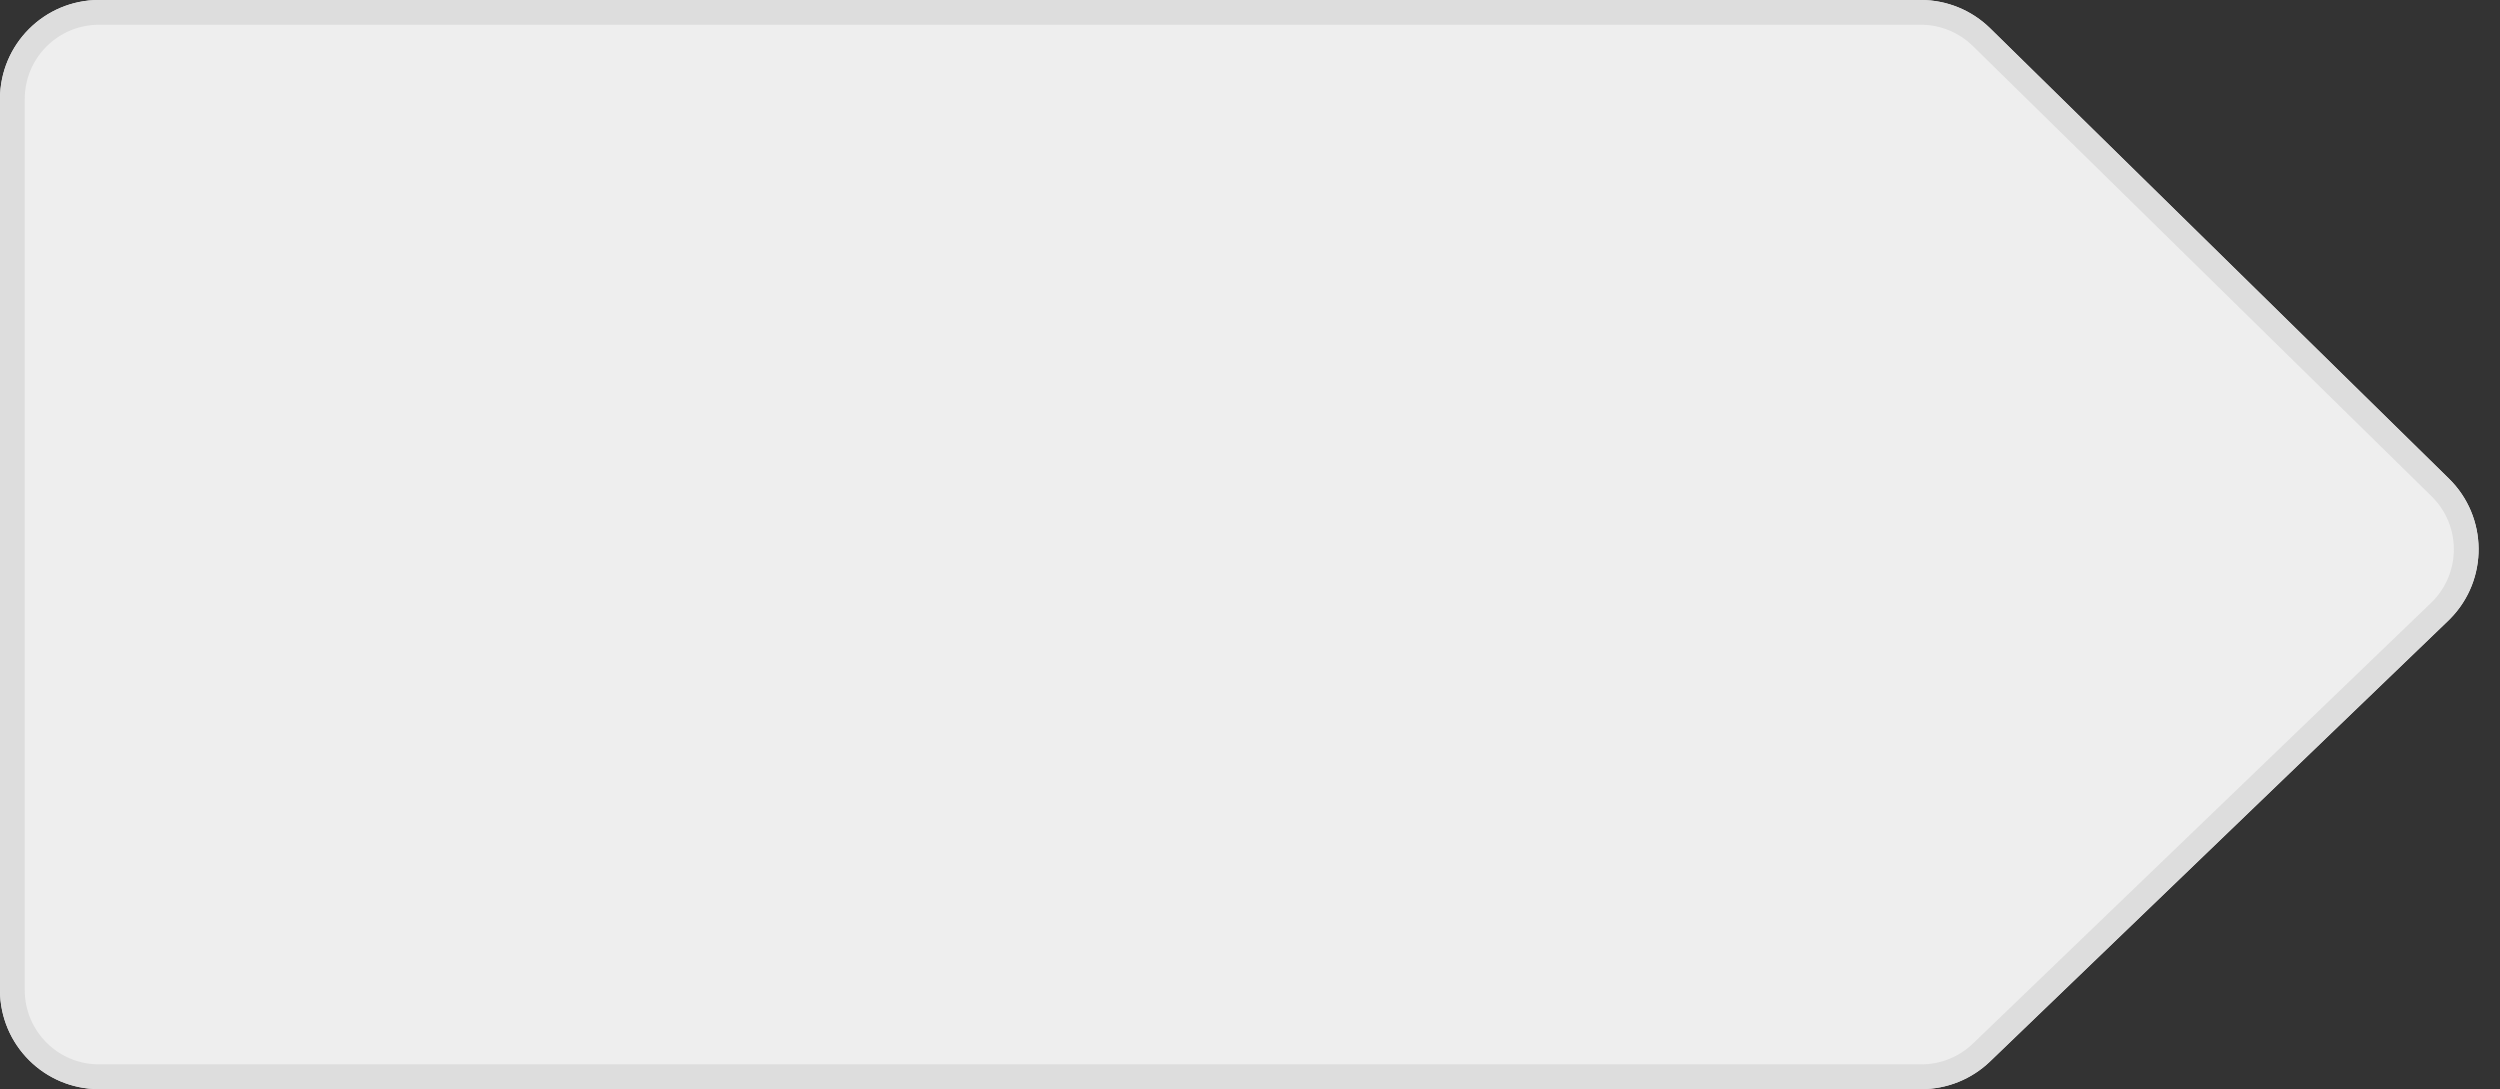 <?xml version="1.0" encoding="UTF-8"?>
<svg width="101px" height="44px" viewBox="0 0 101 44" version="1.1" xmlns="http://www.w3.org/2000/svg" xmlns:xlink="http://www.w3.org/1999/xlink">
    <rect x="0" y="0" width="101" height="44" fill="#333333" stroke="none"/>
    <!-- Generator: Sketch 44.1 (41455) - http://www.bohemiancoding.com/sketch -->
    <title>fangkuang</title>
    <desc>Created with Sketch.</desc>
    <defs>
        <path d="M4,0 L77.601,0 L77.601,1.0658141e-14 C78.649,1.04656325e-14 79.655,0.411 80.403,1.145 L98.938,19.338 L98.938,19.338 C100.514,20.885 100.538,23.418 98.99,24.994 C98.963,25.022 98.936,25.049 98.909,25.075 L80.398,42.883 L80.398,42.883 C79.653,43.6 78.659,44 77.625,44 L4,44 L4,44 C1.791,44 2.705415e-16,42.209 0,40 L0,4 L0,4 C-2.705415e-16,1.791 1.791,4.05812251e-16 4,0 Z" id="path-1"></path>
    </defs>
    <g id="竞彩足球" stroke="none" stroke-width="1" fill="none" fill-rule="evenodd">
        <g id="七星彩-copy" transform="translate(-30, -667)">
            <g id="第一位-copy-3" transform="translate(30, 667)">
                <g id="fangkuang">
                    <use fill="#EEEEEE" fill-rule="evenodd" xlink:href="#path-1"></use>
                    <path stroke="#DDDDDD" stroke-width="1" d="M4,0.5 C2.067,0.5 0.5,2.067 0.5,4 L0.5,40 C0.5,41.933 2.067,43.5 4,43.5 L77.625,43.5 C78.529,43.5 79.399,43.15 80.051,42.522 L98.562,24.715 C98.598,24.68 98.598,24.68 98.633,24.644 C99.987,23.265 99.967,21.049 98.587,19.695 L80.053,1.502 C79.399,0.86 78.518,0.5 77.601,0.5 L4,0.5 Z"></path>
                </g>
            </g>
        </g>
    </g>
</svg>